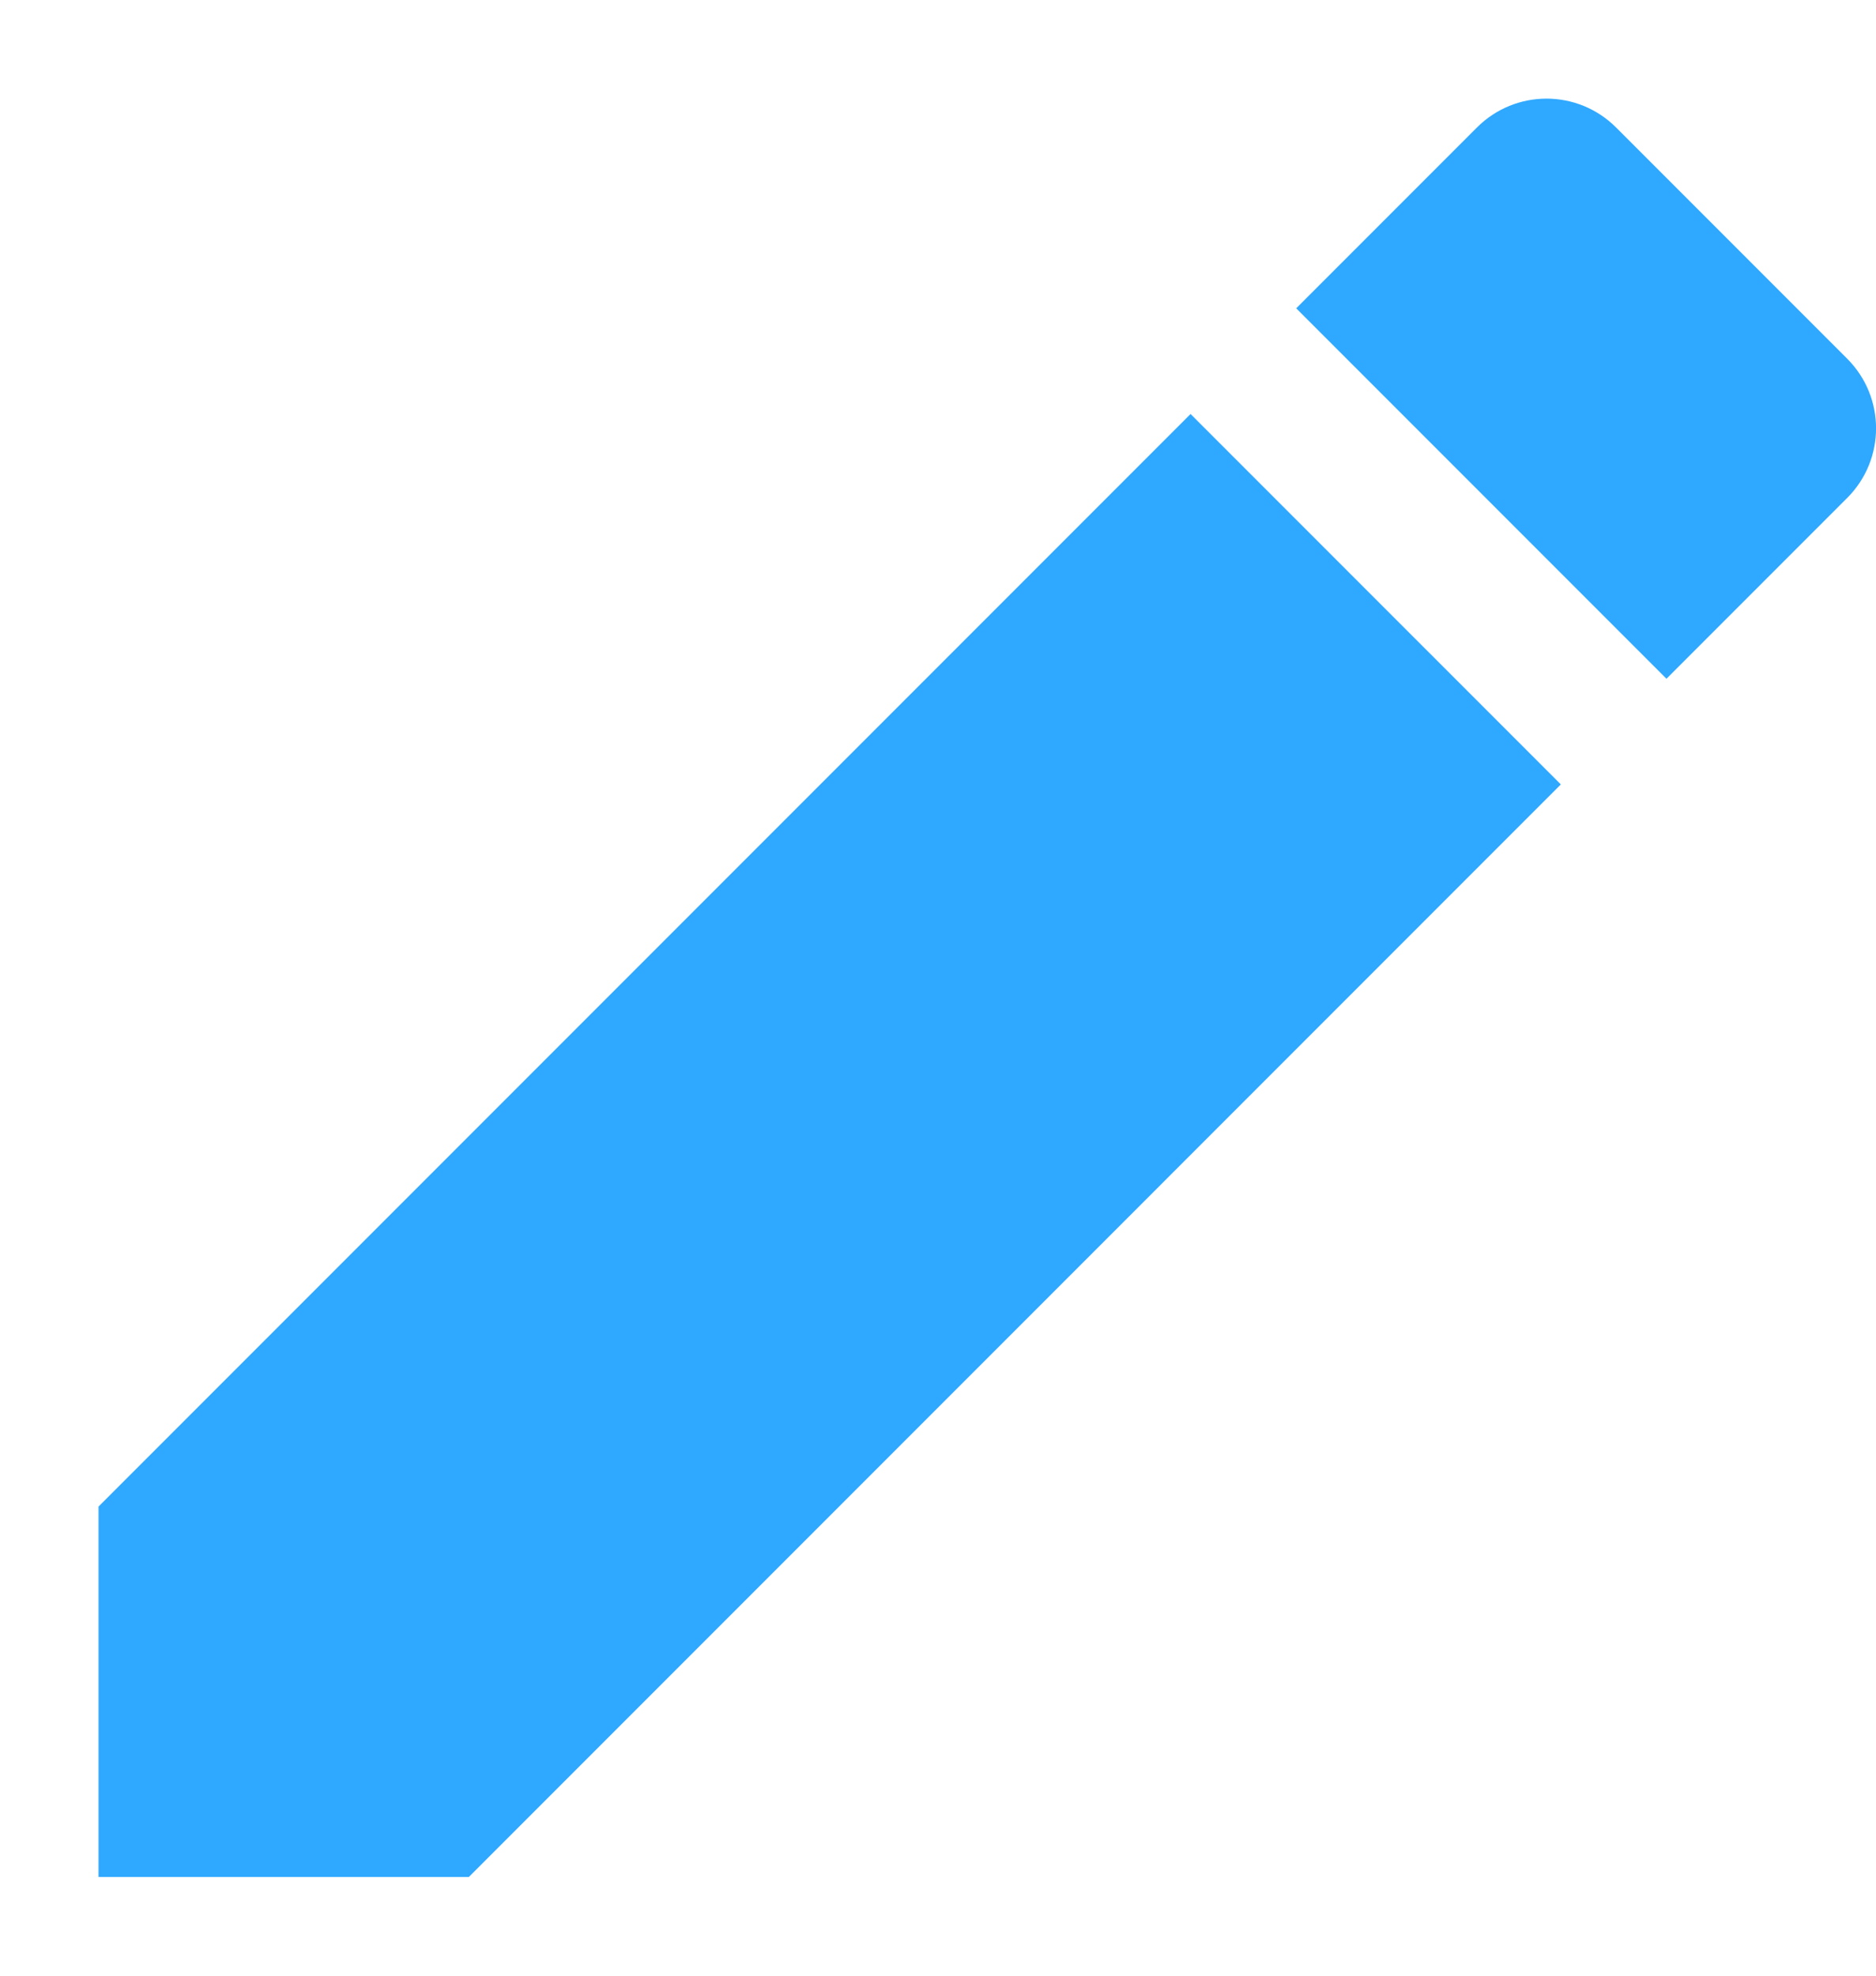 <svg width="19" height="20" viewBox="0 0 19 20" fill="none" xmlns="http://www.w3.org/2000/svg">
<path d="M0.998 15.251V19.001H4.748L15.808 7.941L12.058 4.191L0.998 15.251ZM18.708 5.041C19.098 4.651 19.098 4.021 18.708 3.631L16.368 1.291C15.978 0.901 15.348 0.901 14.958 1.291L13.128 3.121L16.878 6.871L18.708 5.041V5.041Z" fill="#2FA8FF"/>
</svg>
